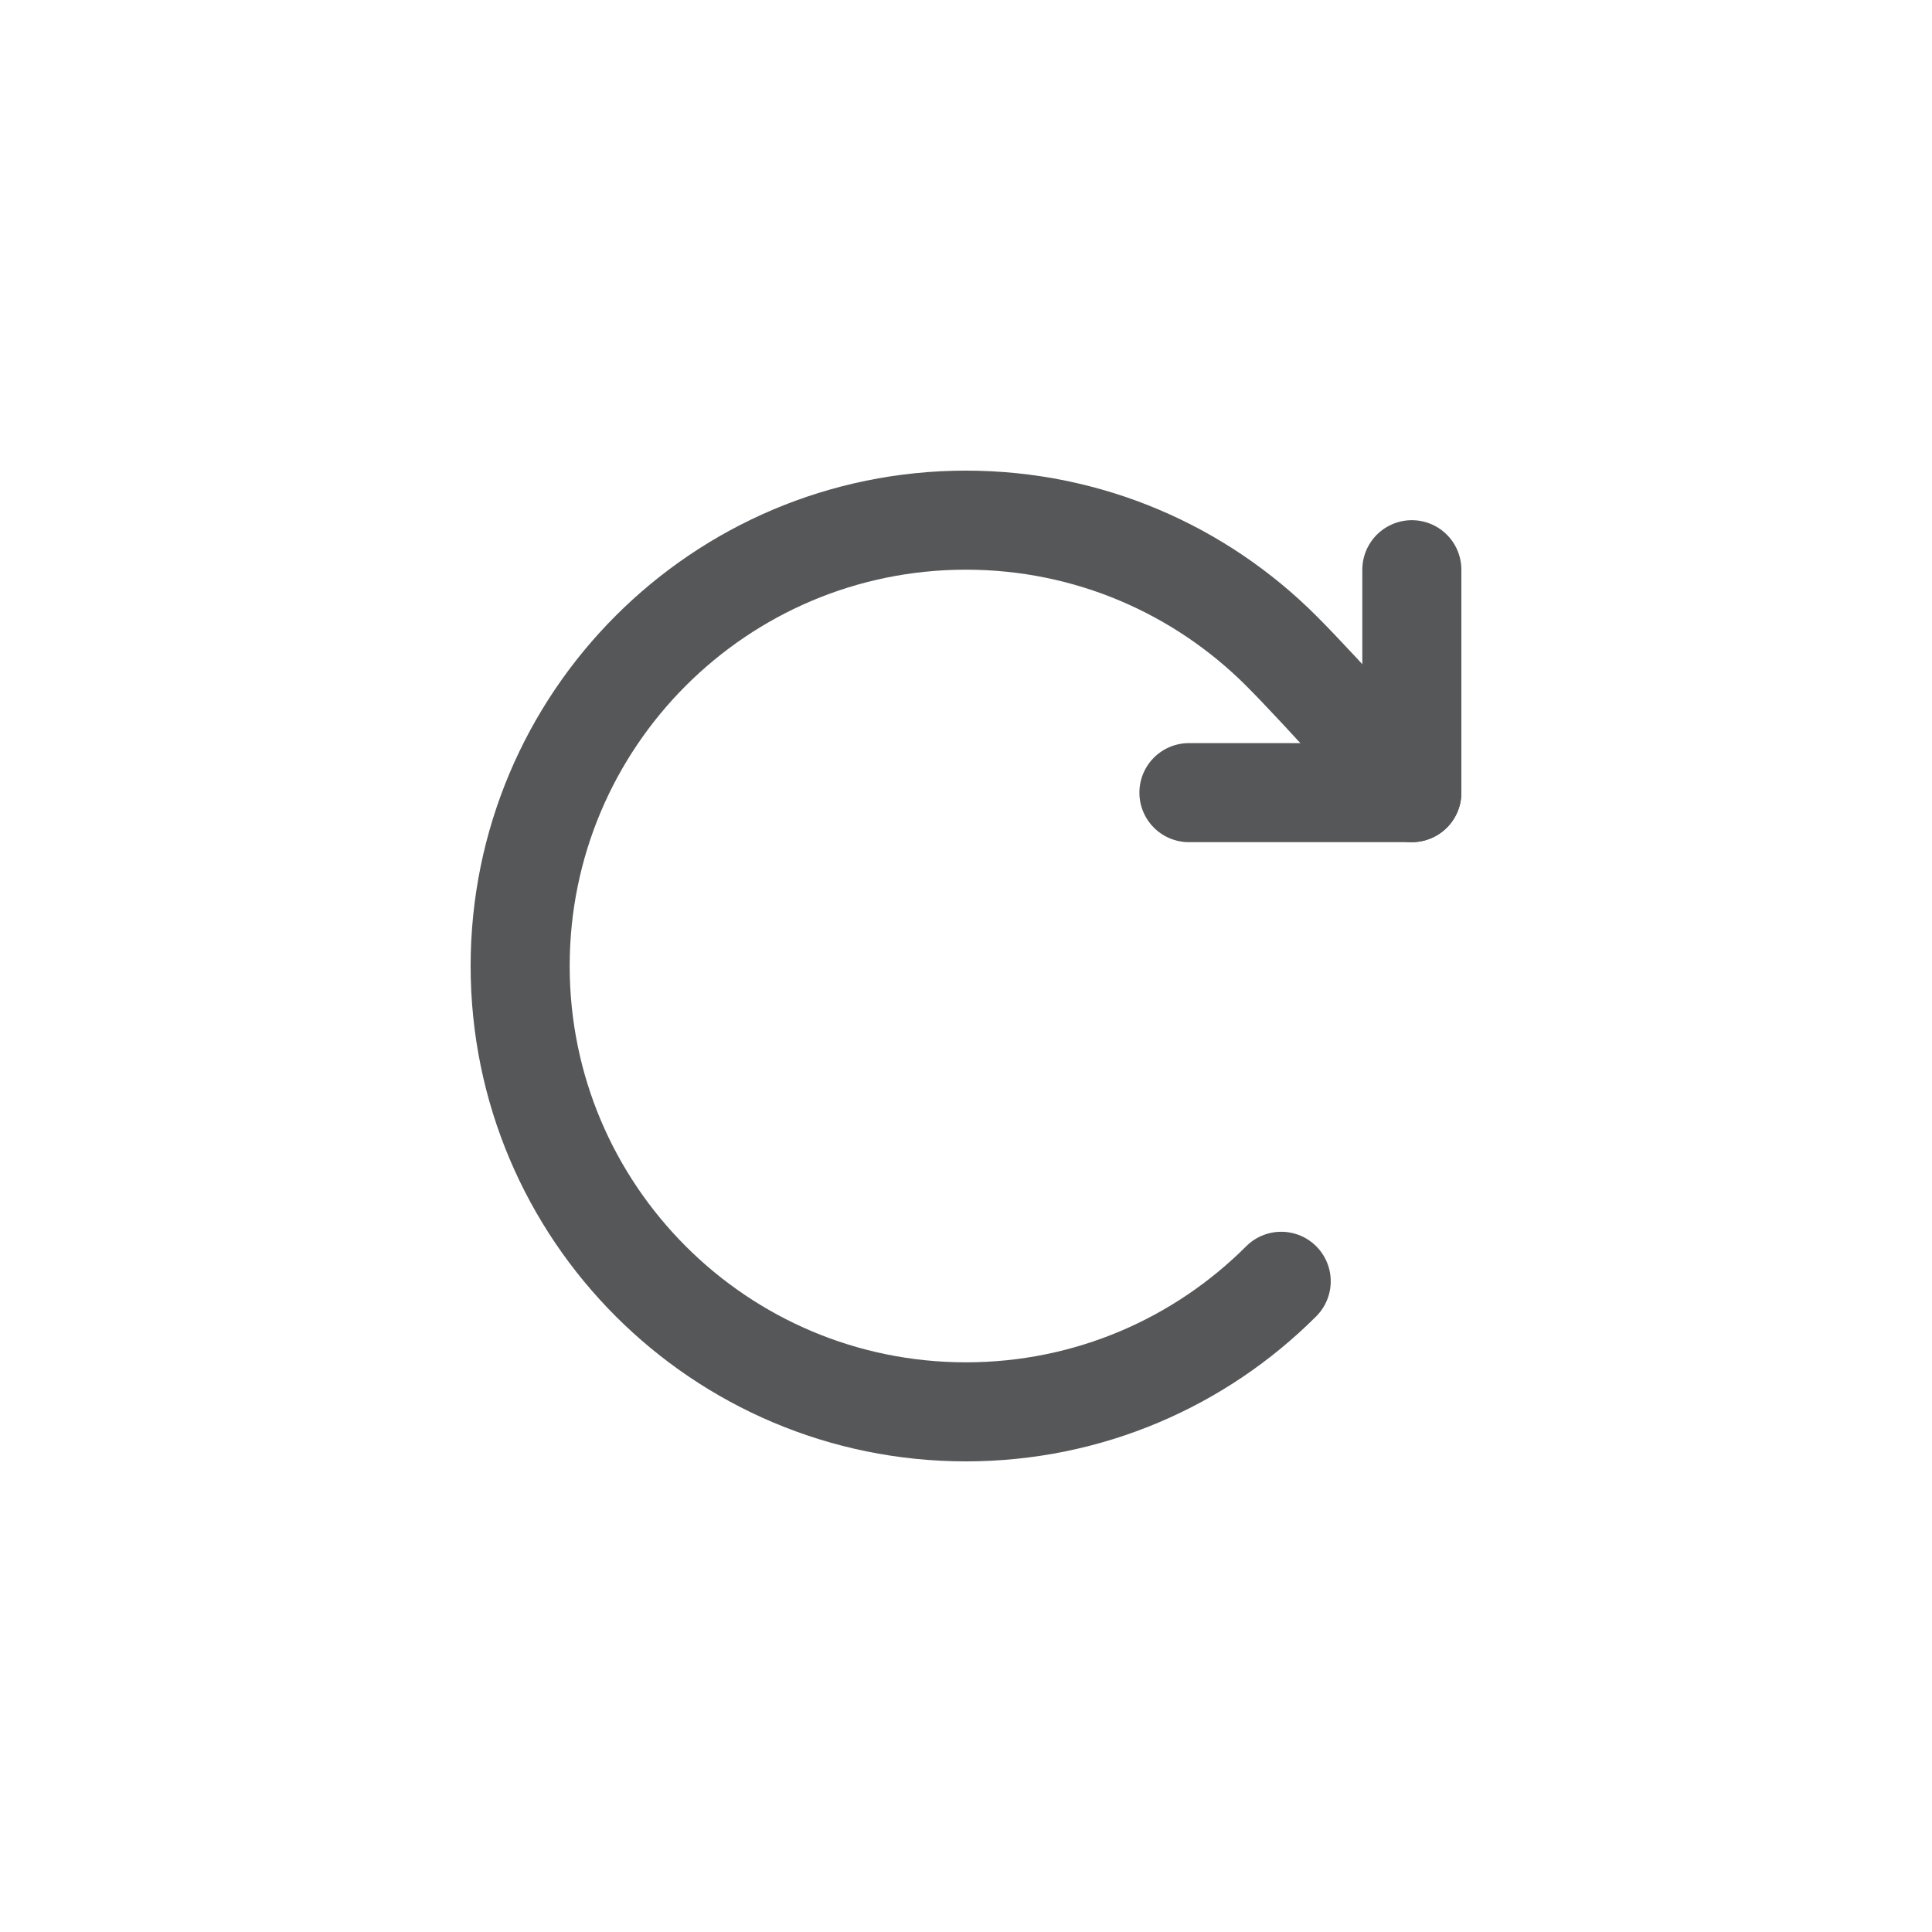 <svg width="26" height="26" viewBox="0 0 26 26" fill="none" xmlns="http://www.w3.org/2000/svg">
<rect width="26" height="26" fill="white"/>
<path d="M17.242 17.243C16.156 18.329 14.656 19 12.999 19C9.686 19 7 16.314 7 13C7 9.687 9.686 7 12.999 7C14.656 7 16.156 7.672 17.242 8.758C17.795 9.31 19 10.667 19 10.667" stroke="#565759" stroke-width="1.333" stroke-linecap="round" stroke-linejoin="round"/>
<path d="M19 7.667V10.667H16" stroke="#565759" stroke-width="1.333" stroke-linecap="round" stroke-linejoin="round"/>
</svg>
